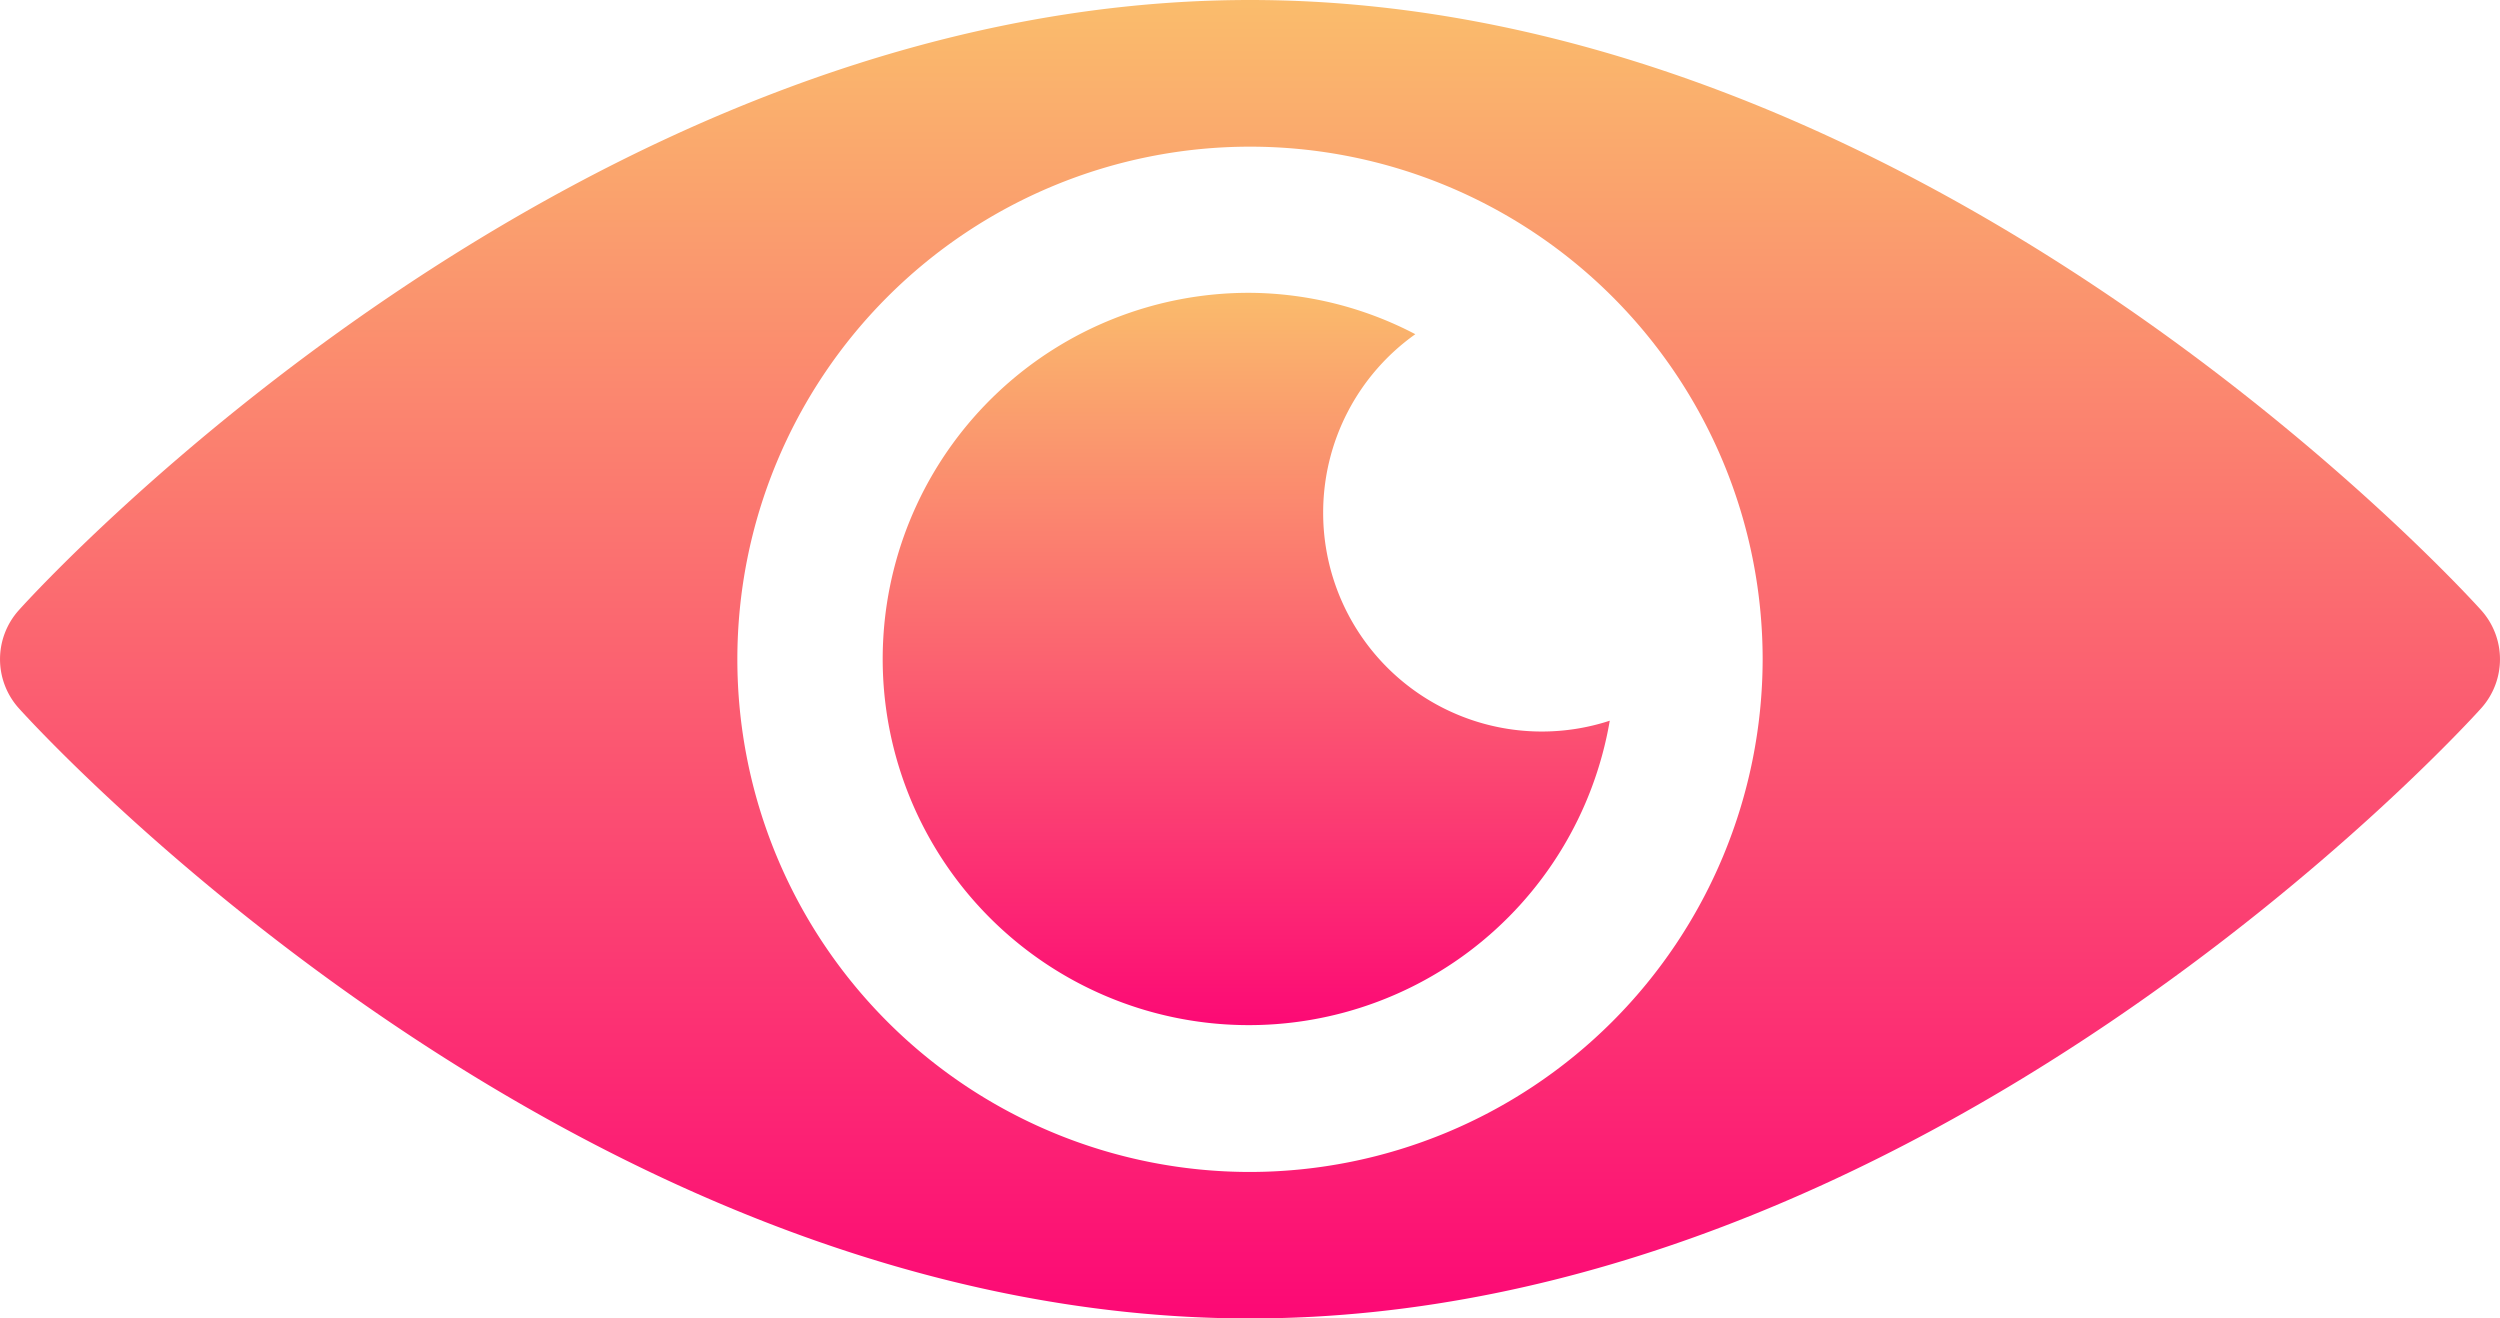 <svg xmlns="http://www.w3.org/2000/svg" xmlns:xlink="http://www.w3.org/1999/xlink" width="14.864" height="7.838" viewBox="0 0 14.864 7.838"><defs><style>.a{fill:url(#a);}</style><linearGradient id="a" x1="0.5" x2="0.5" y2="1" gradientUnits="objectBoundingBox"><stop offset="0" stop-color="#fabc6c"/><stop offset="1" stop-color="#fc0975"/></linearGradient></defs><g transform="translate(0 -121)"><g transform="translate(-0.001 121)"><g transform="translate(0 0)"><path class="a" d="M14.753,124.629C14.62,124.481,11.429,121,7.432,121S.243,124.481.111,124.629a.436.436,0,0,0,0,.581c.133.148,3.324,3.629,7.321,3.629s7.188-3.481,7.321-3.629A.436.436,0,0,0,14.753,124.629Zm-7.321,3.339a3.048,3.048,0,1,1,3.048-3.048A3.052,3.052,0,0,1,7.432,127.968Z" transform="translate(0.001 -121)"/></g></g><g transform="translate(5.254 122.742)"><g transform="translate(0 0)"><path class="a" d="M183.613,182.306a1.3,1.3,0,0,1,.548-1.061,2.149,2.149,0,0,0-.984-.246,2.177,2.177,0,1,0,2.14,2.544A1.3,1.3,0,0,1,183.613,182.306Z" transform="translate(-181 -181)"/></g></g></g></svg>